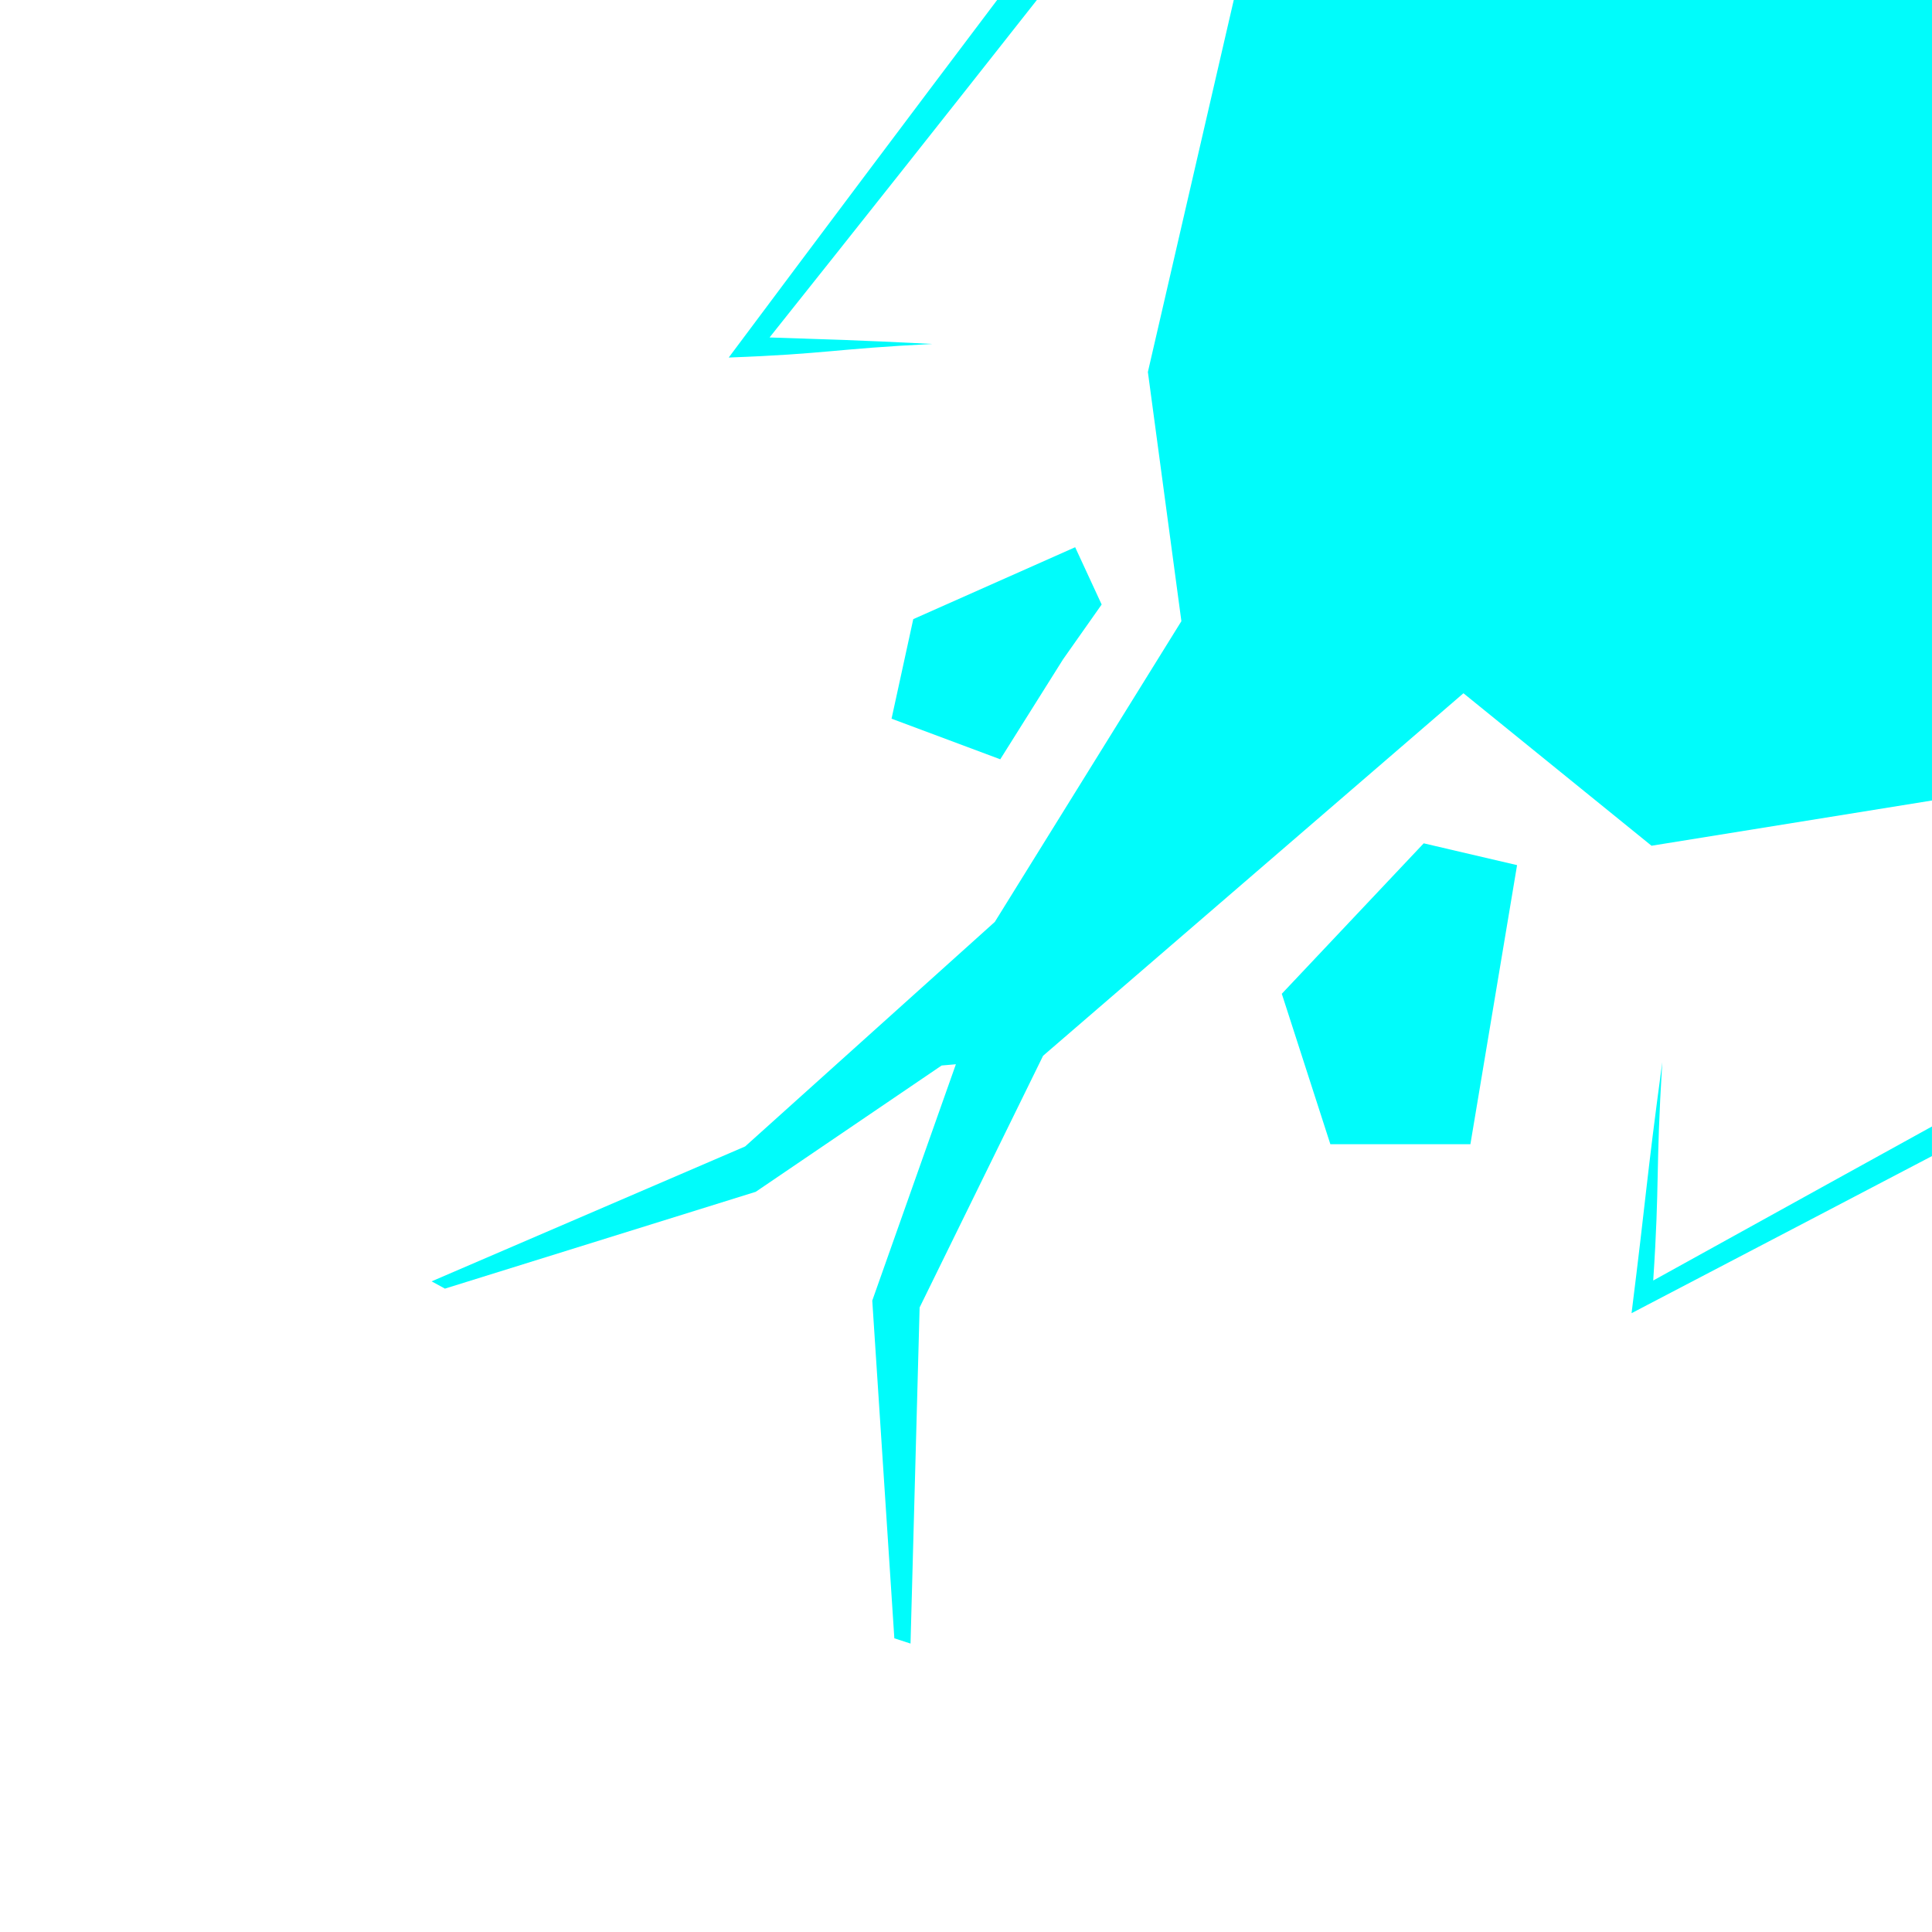 <?xml version="1.0" encoding="UTF-8"?><svg id="Calque_1" xmlns="http://www.w3.org/2000/svg" viewBox="0 0 512 512"><defs><style>.cls-1{fill:#00fcfb;stroke-width:0px;}</style></defs><path class="cls-1" d="M326.96,0l-22.76,98.58,8.88,66.04-49.44,79.69-66.17,59.51-83.09,35.75,3.53,1.93,82.37-25.66,49.26-33.47,3.78-.33-22.16,62.63,5.85,89.5,4.29,1.39,2.41-89.07,32.72-66.7,111.4-96.07,49.84,40.41,74.33-11.99V0h-185.04ZM242.04,164.07l42.89-19.05,7.02,15.18-10.23,14.53-16.64,26.49-28.81-10.76,5.76-26.4ZM389.68,303.23h-37.12l-12.87-39.87,37.61-39.87,24.74,5.78-12.37,73.96Z"/><path class="cls-1" d="M512,306.37s-50.29,26.34-75.46,39.46l-4.16,2.18c4.04-32.23,3.8-34.31,8.14-66.51-1.79,29.29-.65,31.4-2.4,57.85h0c24.61-13.64,73.87-40.82,73.87-40.82v7.84Z"/><path class="cls-1" d="M274.78,0c-23.53,29.88-47.14,59.69-70.84,89.43h0c19.13.67,20.71.59,43.15,1.72-26.19,1.31-27.78,2.63-53.97,3.6C216.75,63.11,240.46,31.52,264.25,0"/></svg>